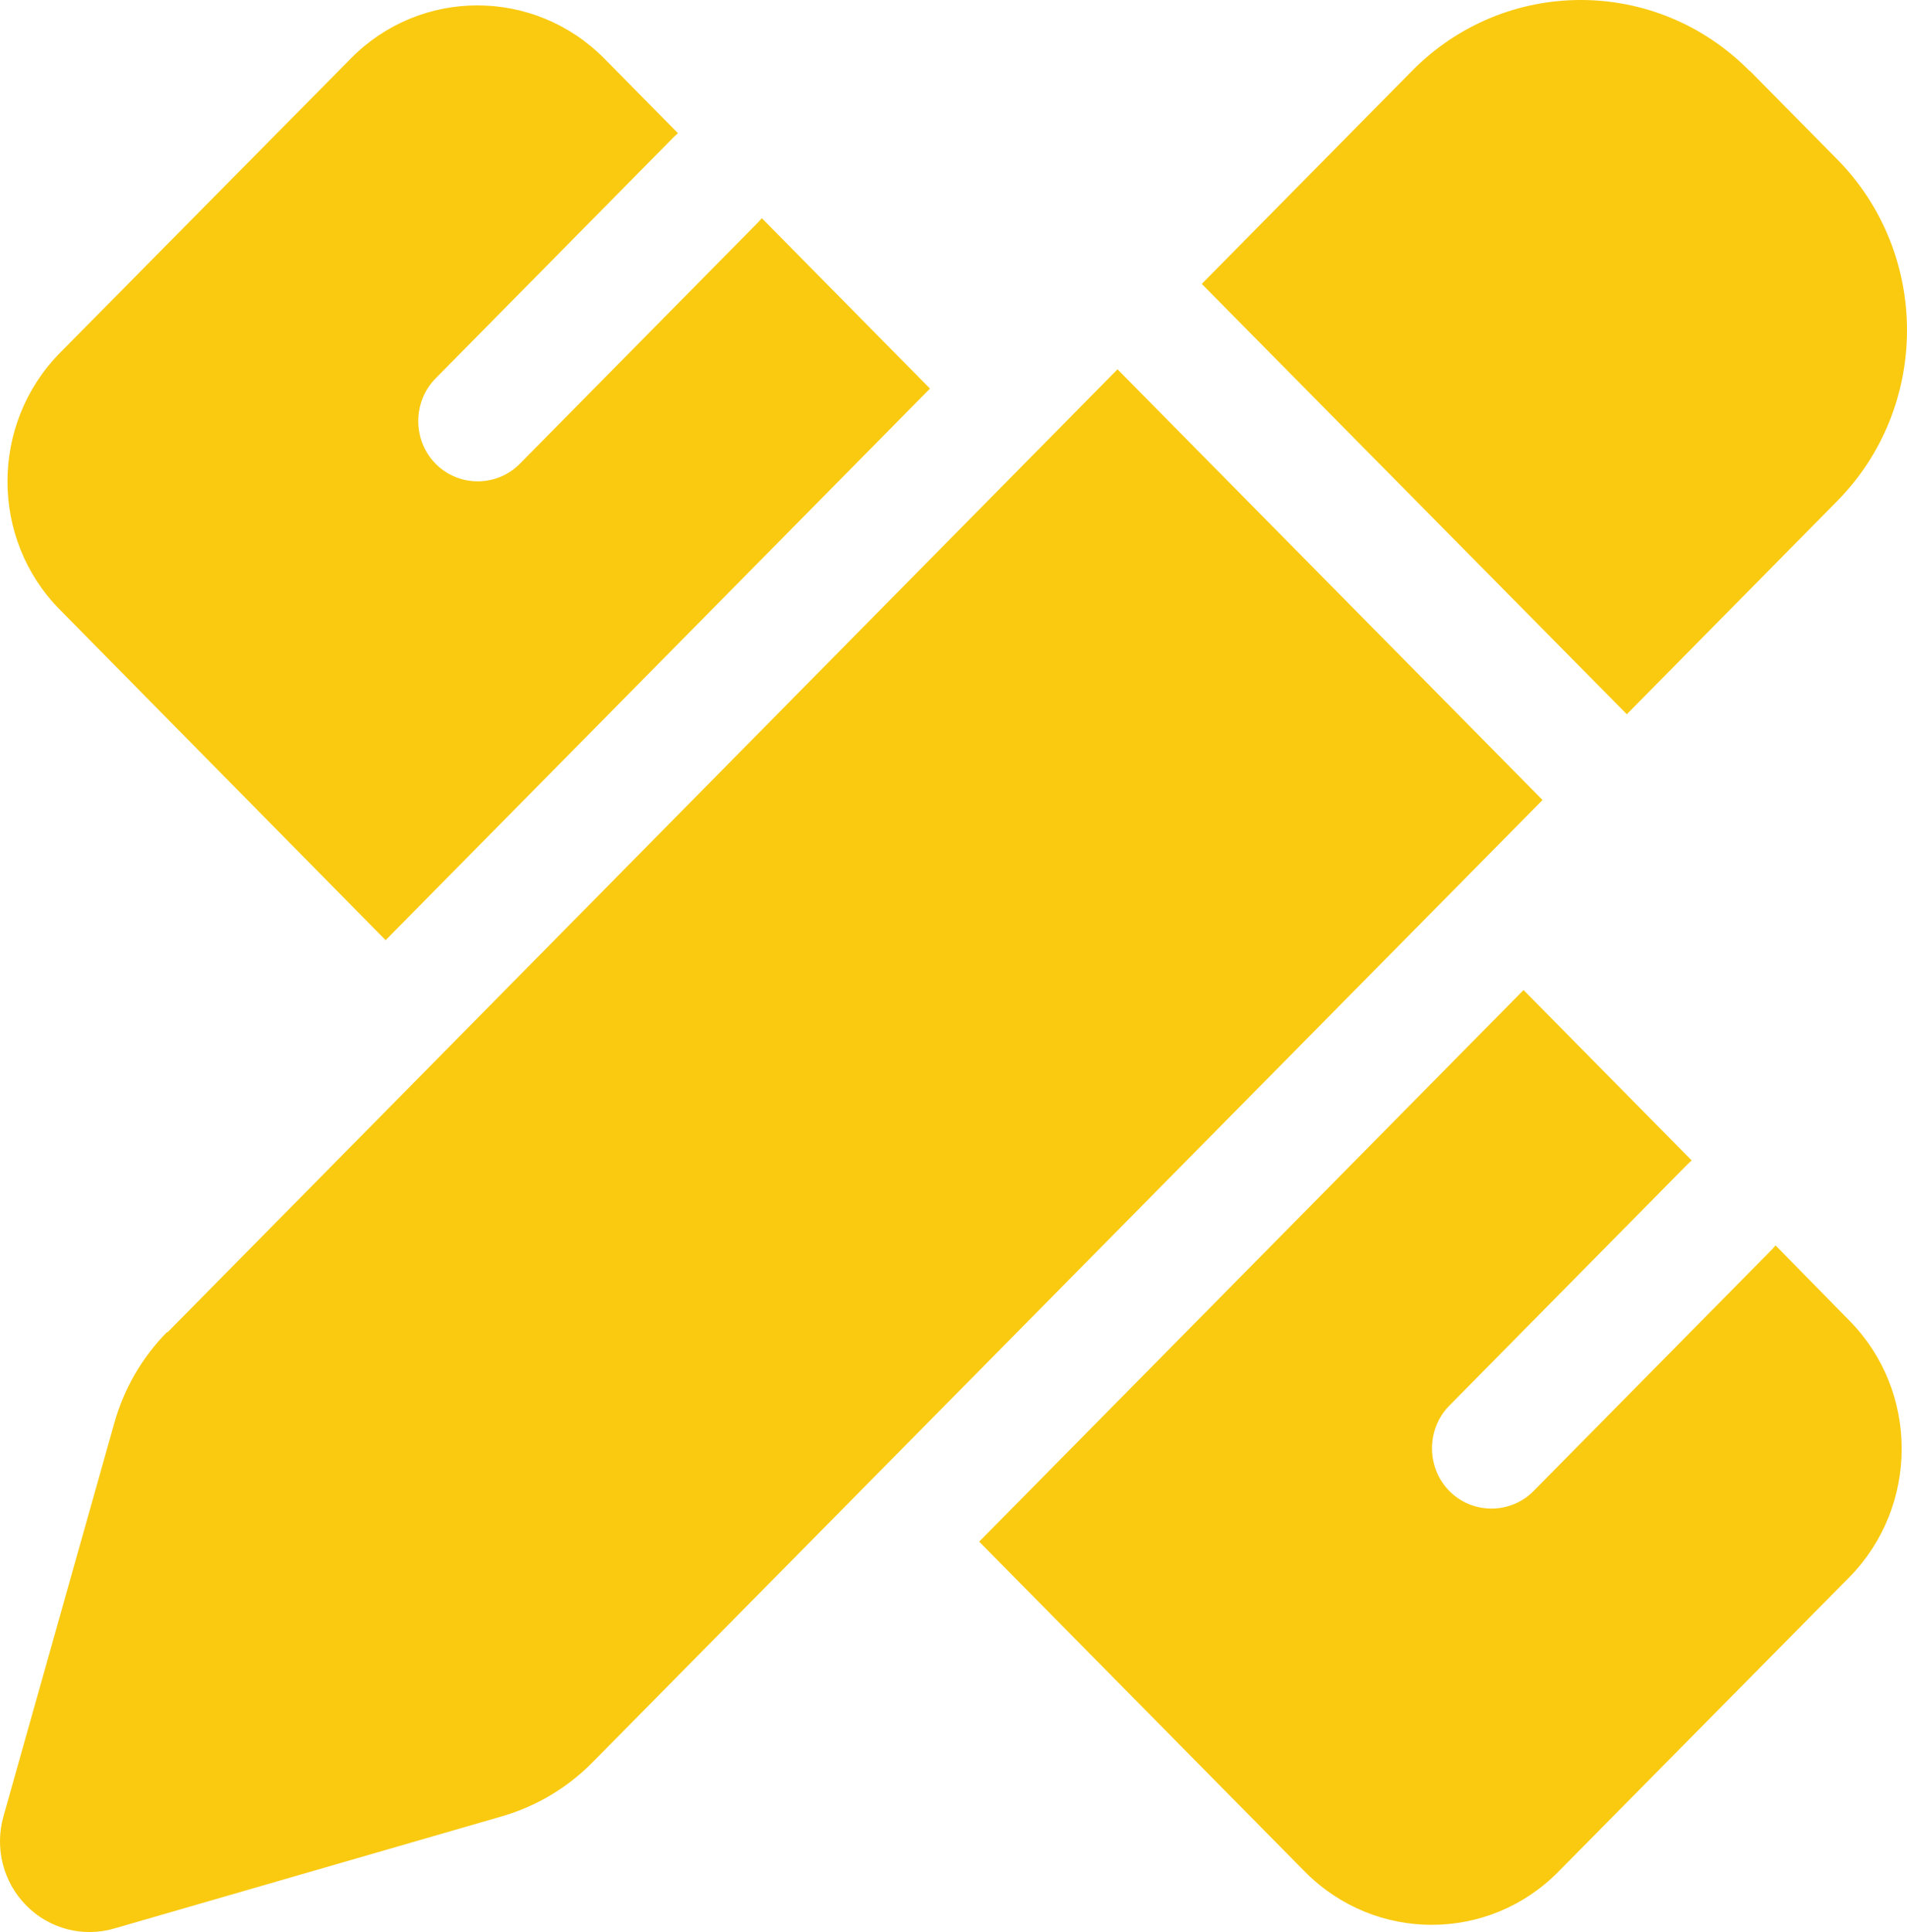 <svg width="78" height="79" viewBox="0 0 78 79" fill="none" xmlns="http://www.w3.org/2000/svg">
<path d="M71.572 2.897L75.141 6.511C78.953 10.373 78.953 16.63 75.141 20.492L66.54 29.205L49.155 11.609L57.756 2.897C61.568 -0.966 67.745 -0.966 71.557 2.897H71.572ZM6.852 54.478L45.709 15.101L63.093 32.712L24.222 72.074C23.2 73.109 21.919 73.866 20.531 74.268L4.671 78.856C3.39 79.227 2.018 78.871 1.073 77.913C0.127 76.956 -0.224 75.565 0.142 74.268L4.671 58.202C5.068 56.78 5.815 55.498 6.837 54.463L6.852 54.478ZM38.038 15.889L15.773 38.443L2.445 24.926C-0.407 22.037 -0.407 17.341 2.445 14.436L14.355 2.387C17.207 -0.502 21.843 -0.502 24.71 2.387L27.729 5.446C27.683 5.492 27.622 5.538 27.577 5.585L17.817 15.472C16.871 16.429 16.871 18.005 17.817 18.963C18.762 19.921 20.318 19.921 21.263 18.963L31.023 9.076C31.069 9.03 31.115 8.968 31.16 8.921L38.038 15.889ZM62.316 40.482L69.193 47.45C69.147 47.496 69.087 47.542 69.041 47.589L59.281 57.475C58.335 58.433 58.335 60.009 59.281 60.967C60.226 61.925 61.782 61.925 62.727 60.967L72.487 51.08C72.533 51.033 72.579 50.972 72.624 50.925L75.644 54C78.496 56.888 78.496 61.585 75.644 64.489L63.734 76.539C60.882 79.427 56.246 79.427 53.379 76.539L40.051 63.037L62.316 40.482Z" fill="#F9CA10"/>
</svg>
